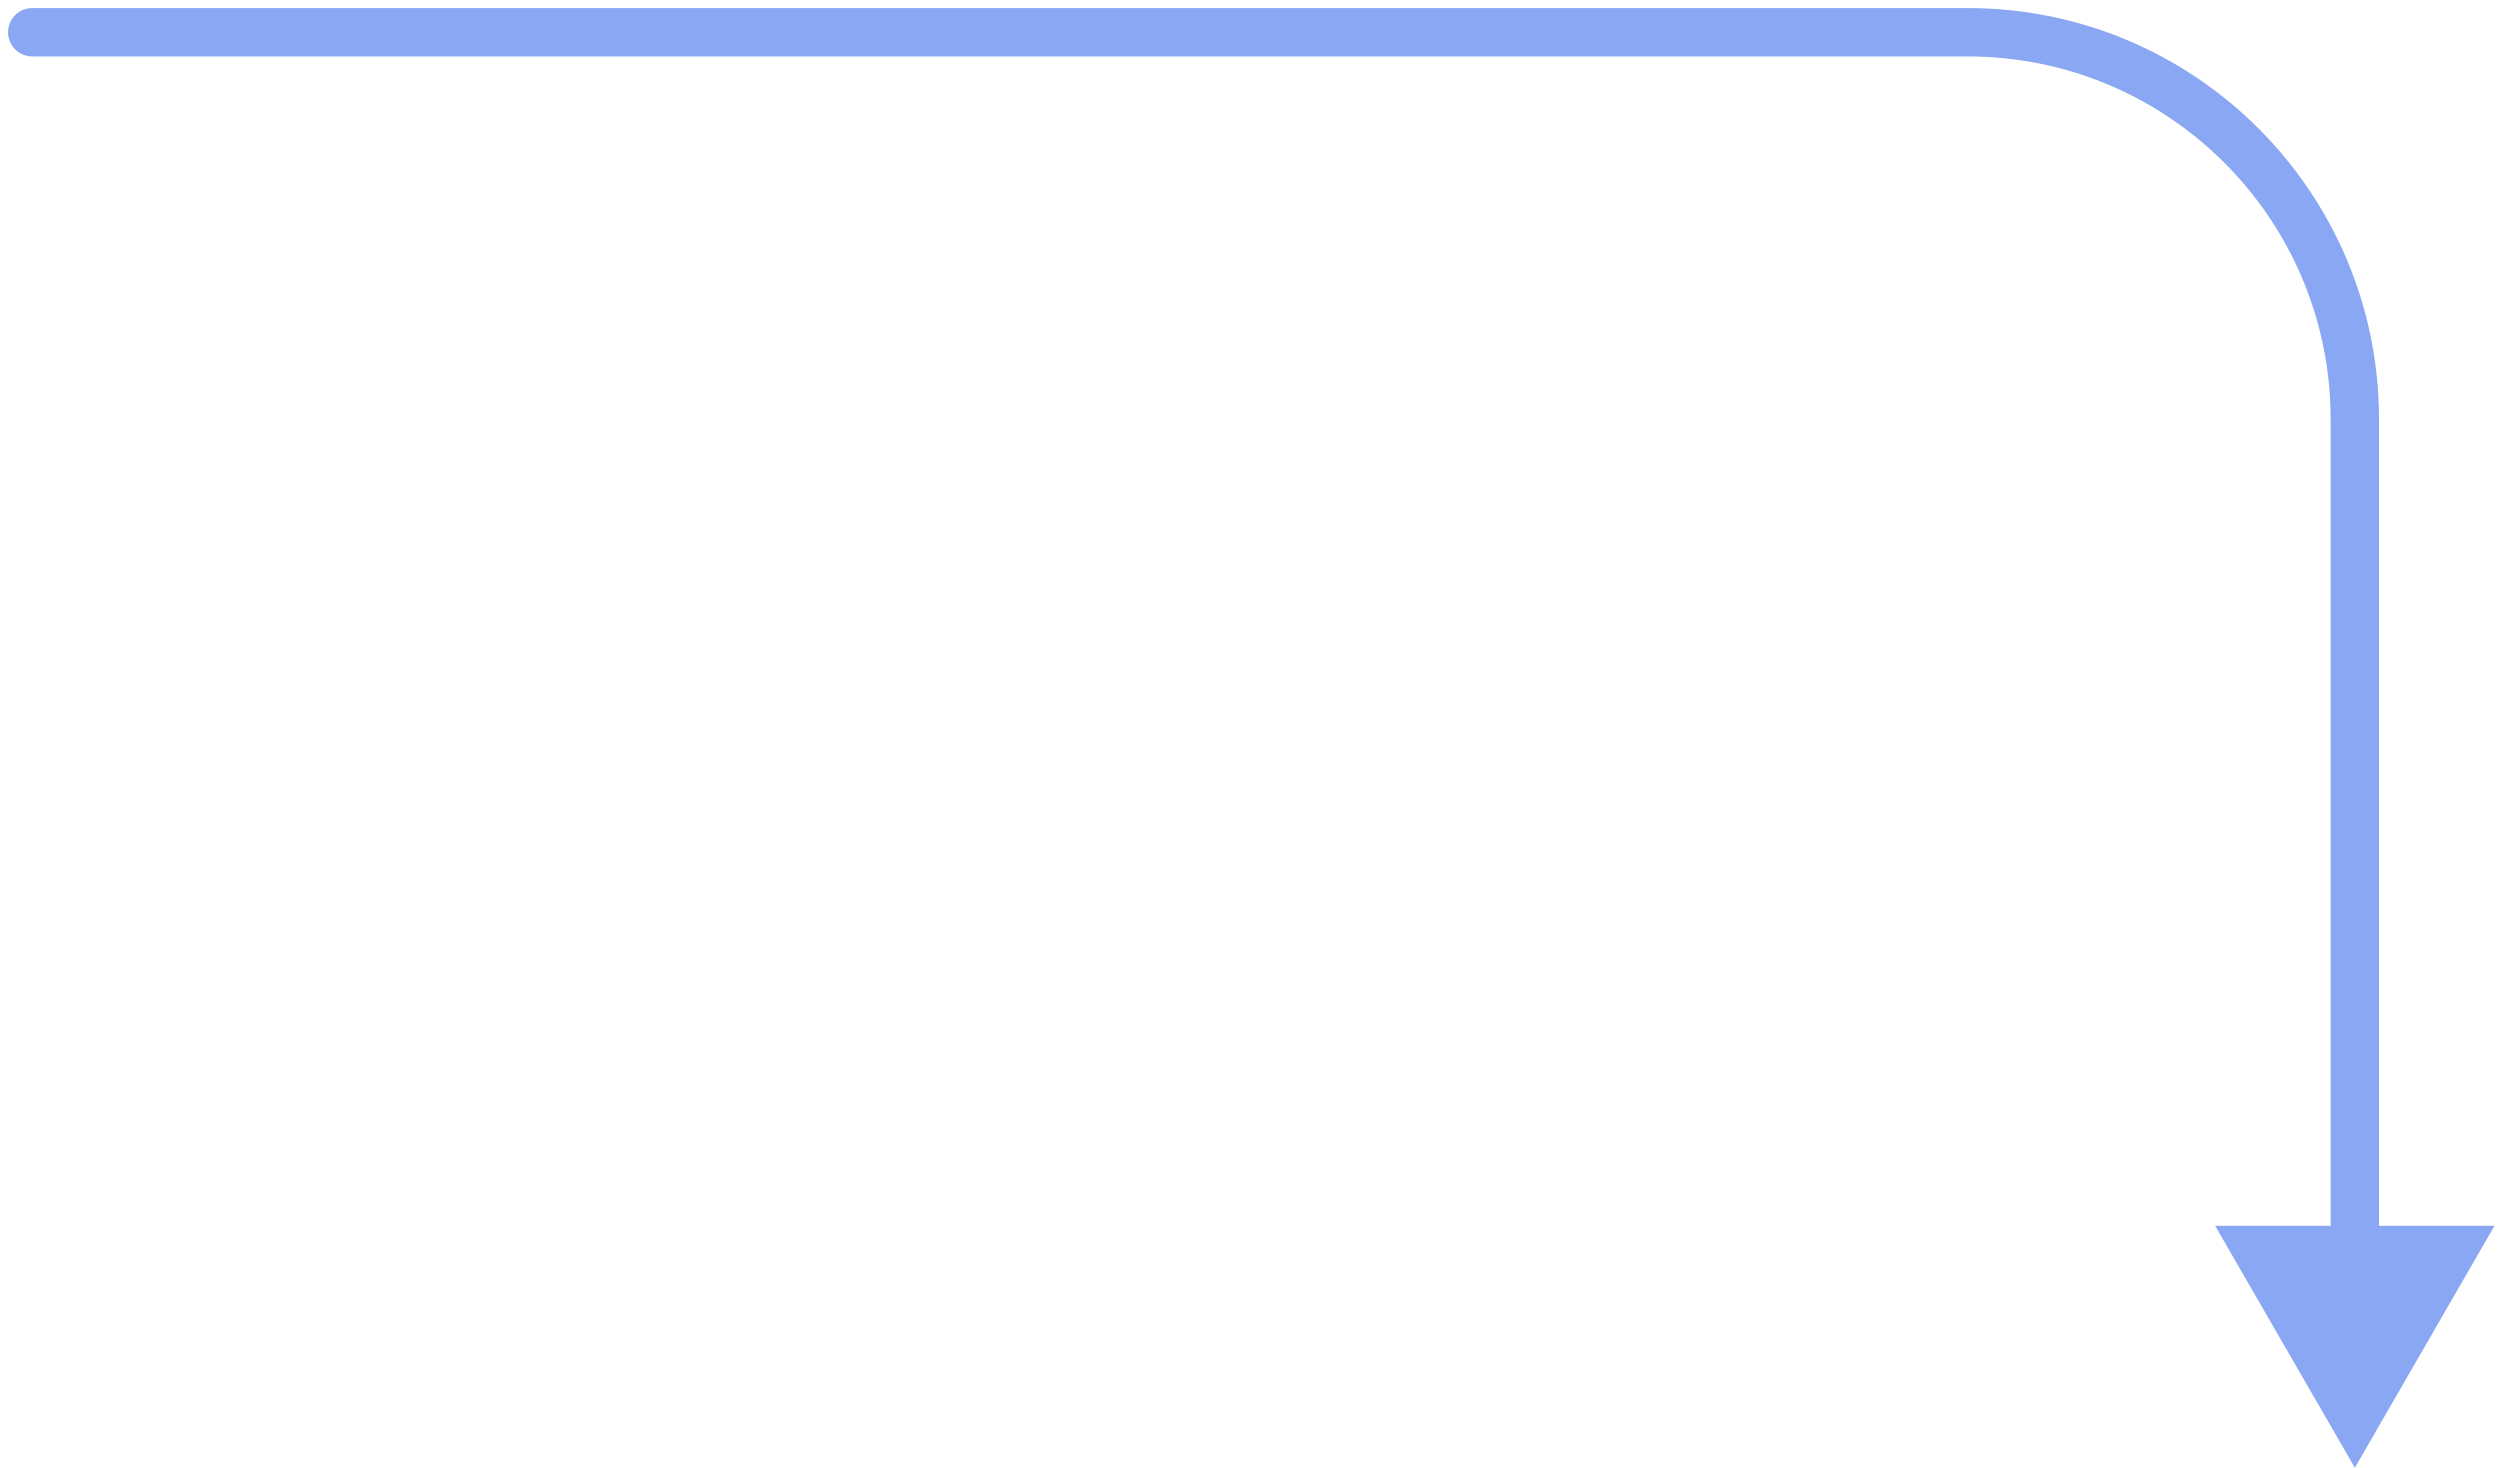 <svg width="155" height="91" viewBox="0 0 155 91" fill="none" xmlns="http://www.w3.org/2000/svg">
<path d="M2 0.5C1.172 0.5 0.5 1.172 0.5 2C0.5 2.828 1.172 3.5 2 3.5V0.5ZM146 91L154.66 76H137.34L146 91ZM2 3.5H122V0.5H2V3.5ZM144.5 26V77.5H147.5V26H144.5ZM122 3.5C134.426 3.5 144.5 13.574 144.5 26H147.5C147.5 11.917 136.083 0.5 122 0.5V3.5Z" fill="#89A7F2"/>
</svg>
